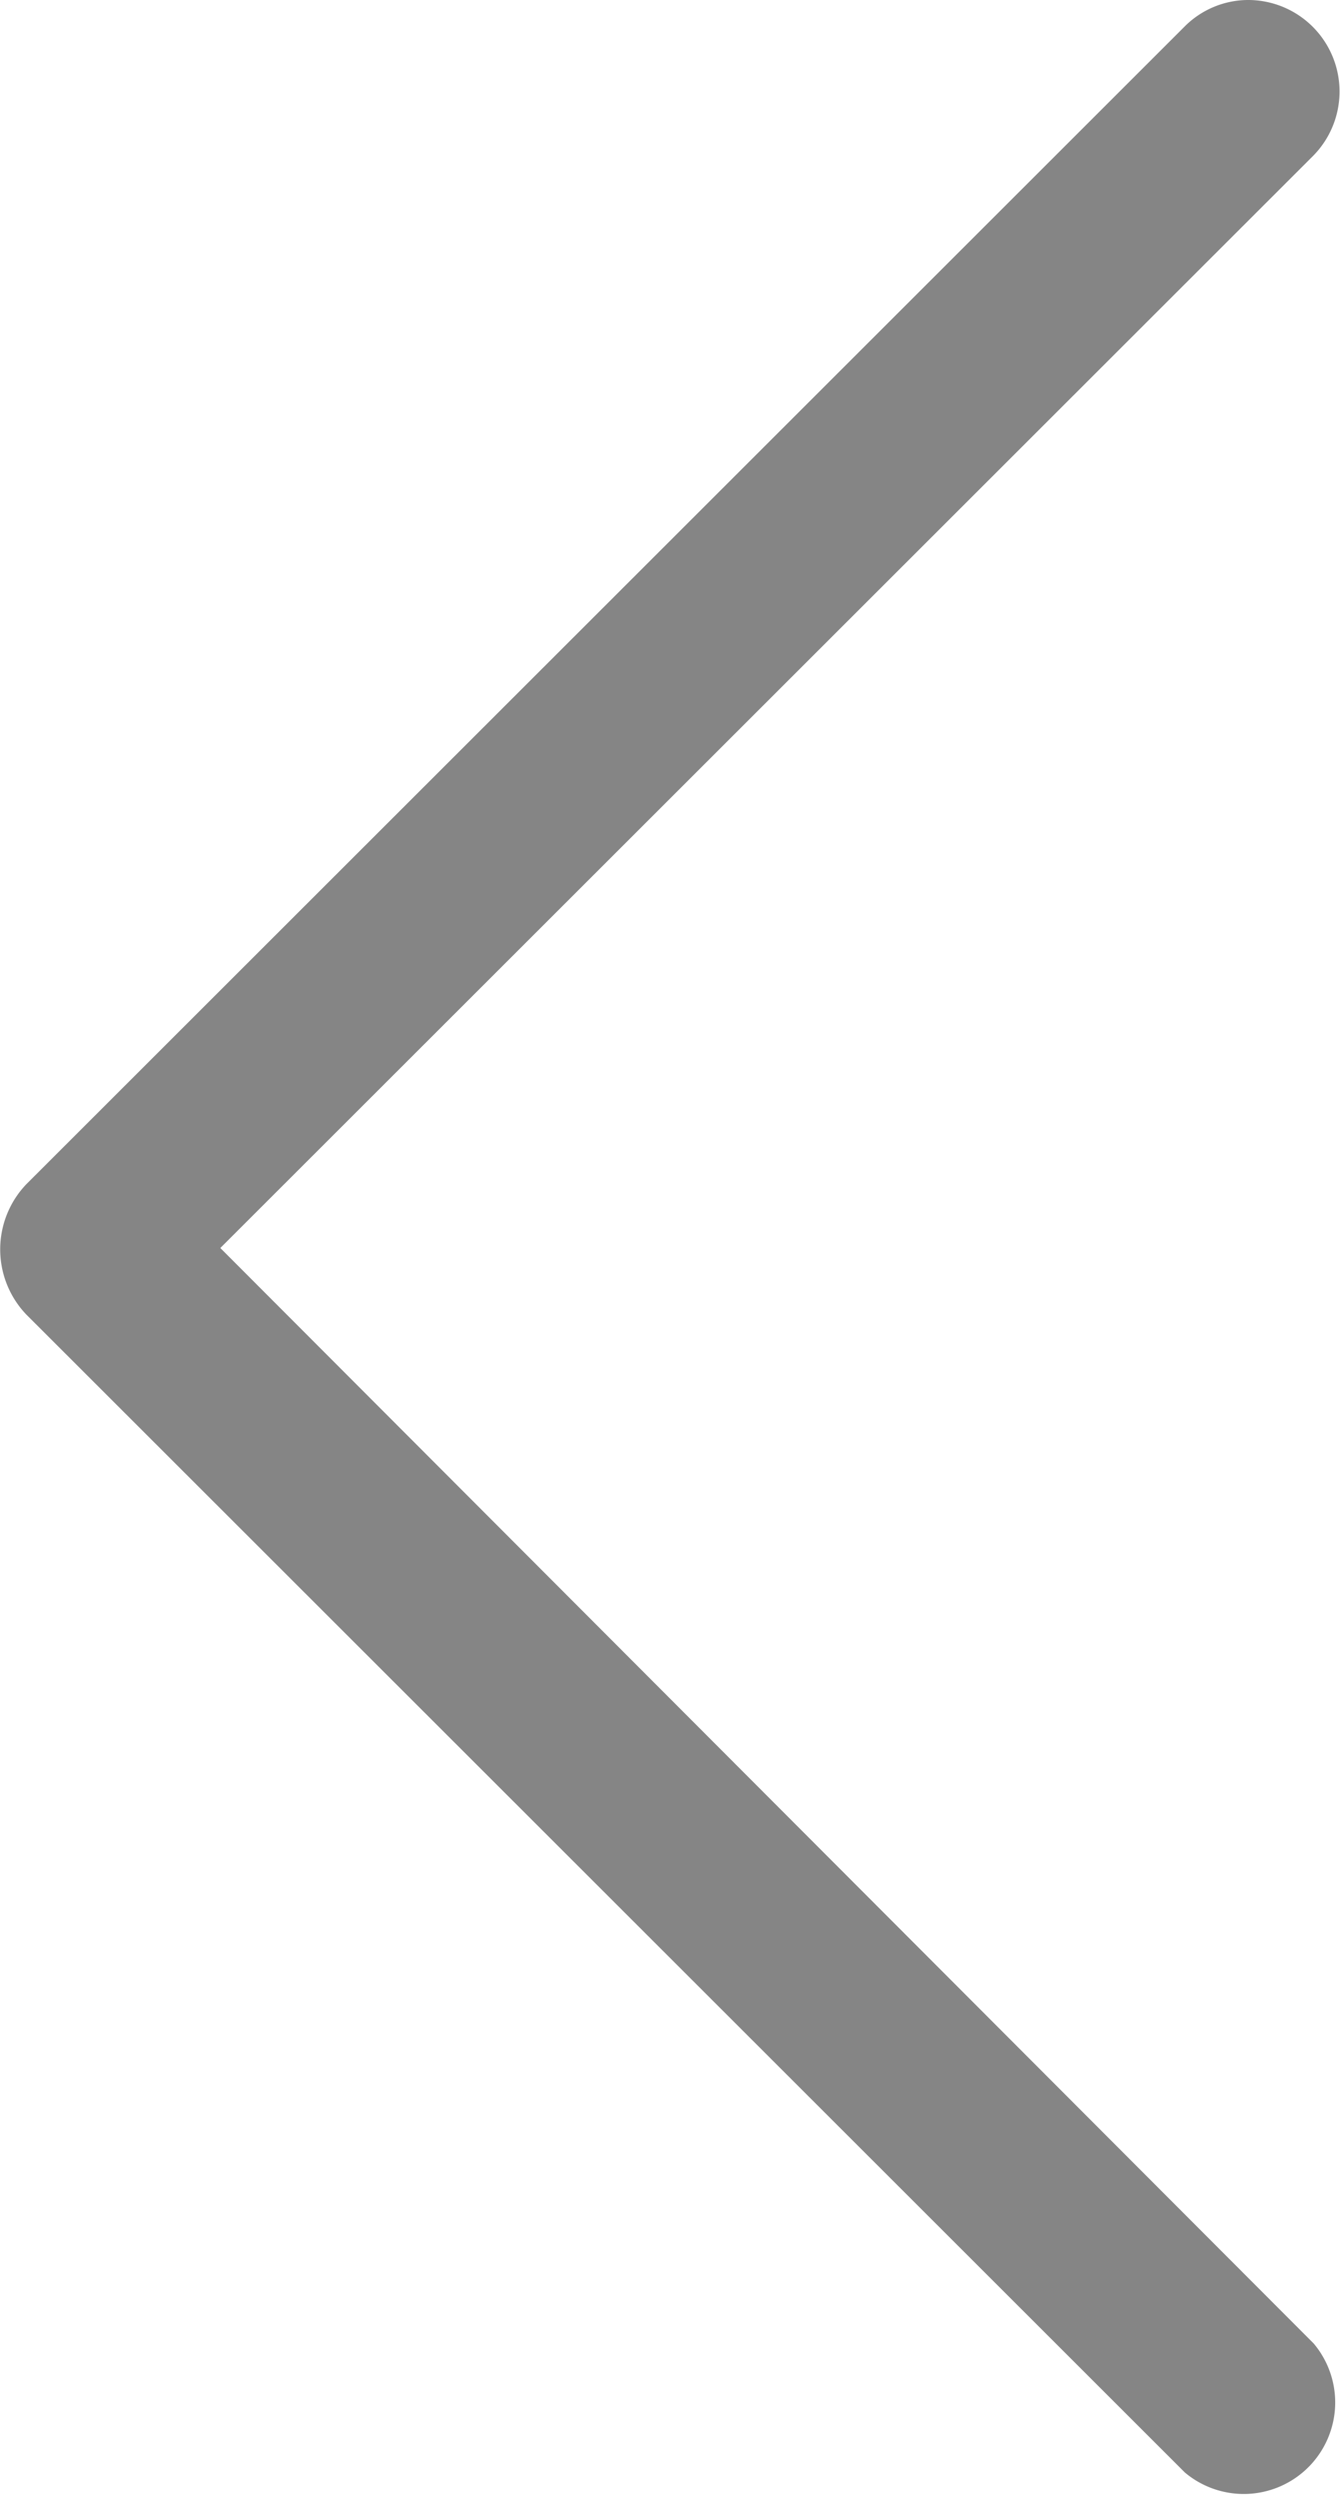<svg xmlns="http://www.w3.org/2000/svg" viewBox="0 0 9.67 18.03"><defs><style>.cls-1{fill:#858585;}</style></defs><title>Recurso 15</title><g id="Capa_2" data-name="Capa 2"><g id="Layer_1" data-name="Layer 1"><path class="cls-1" d="M9,0a.66.66,0,0,1,.47,1.13L1.59,9,9.48,16.9a.66.66,0,0,1-.93.93L.19,9.48a.68.68,0,0,1,0-.94L8.55.19A.65.65,0,0,1,9,0Z"/></g></g></svg>
